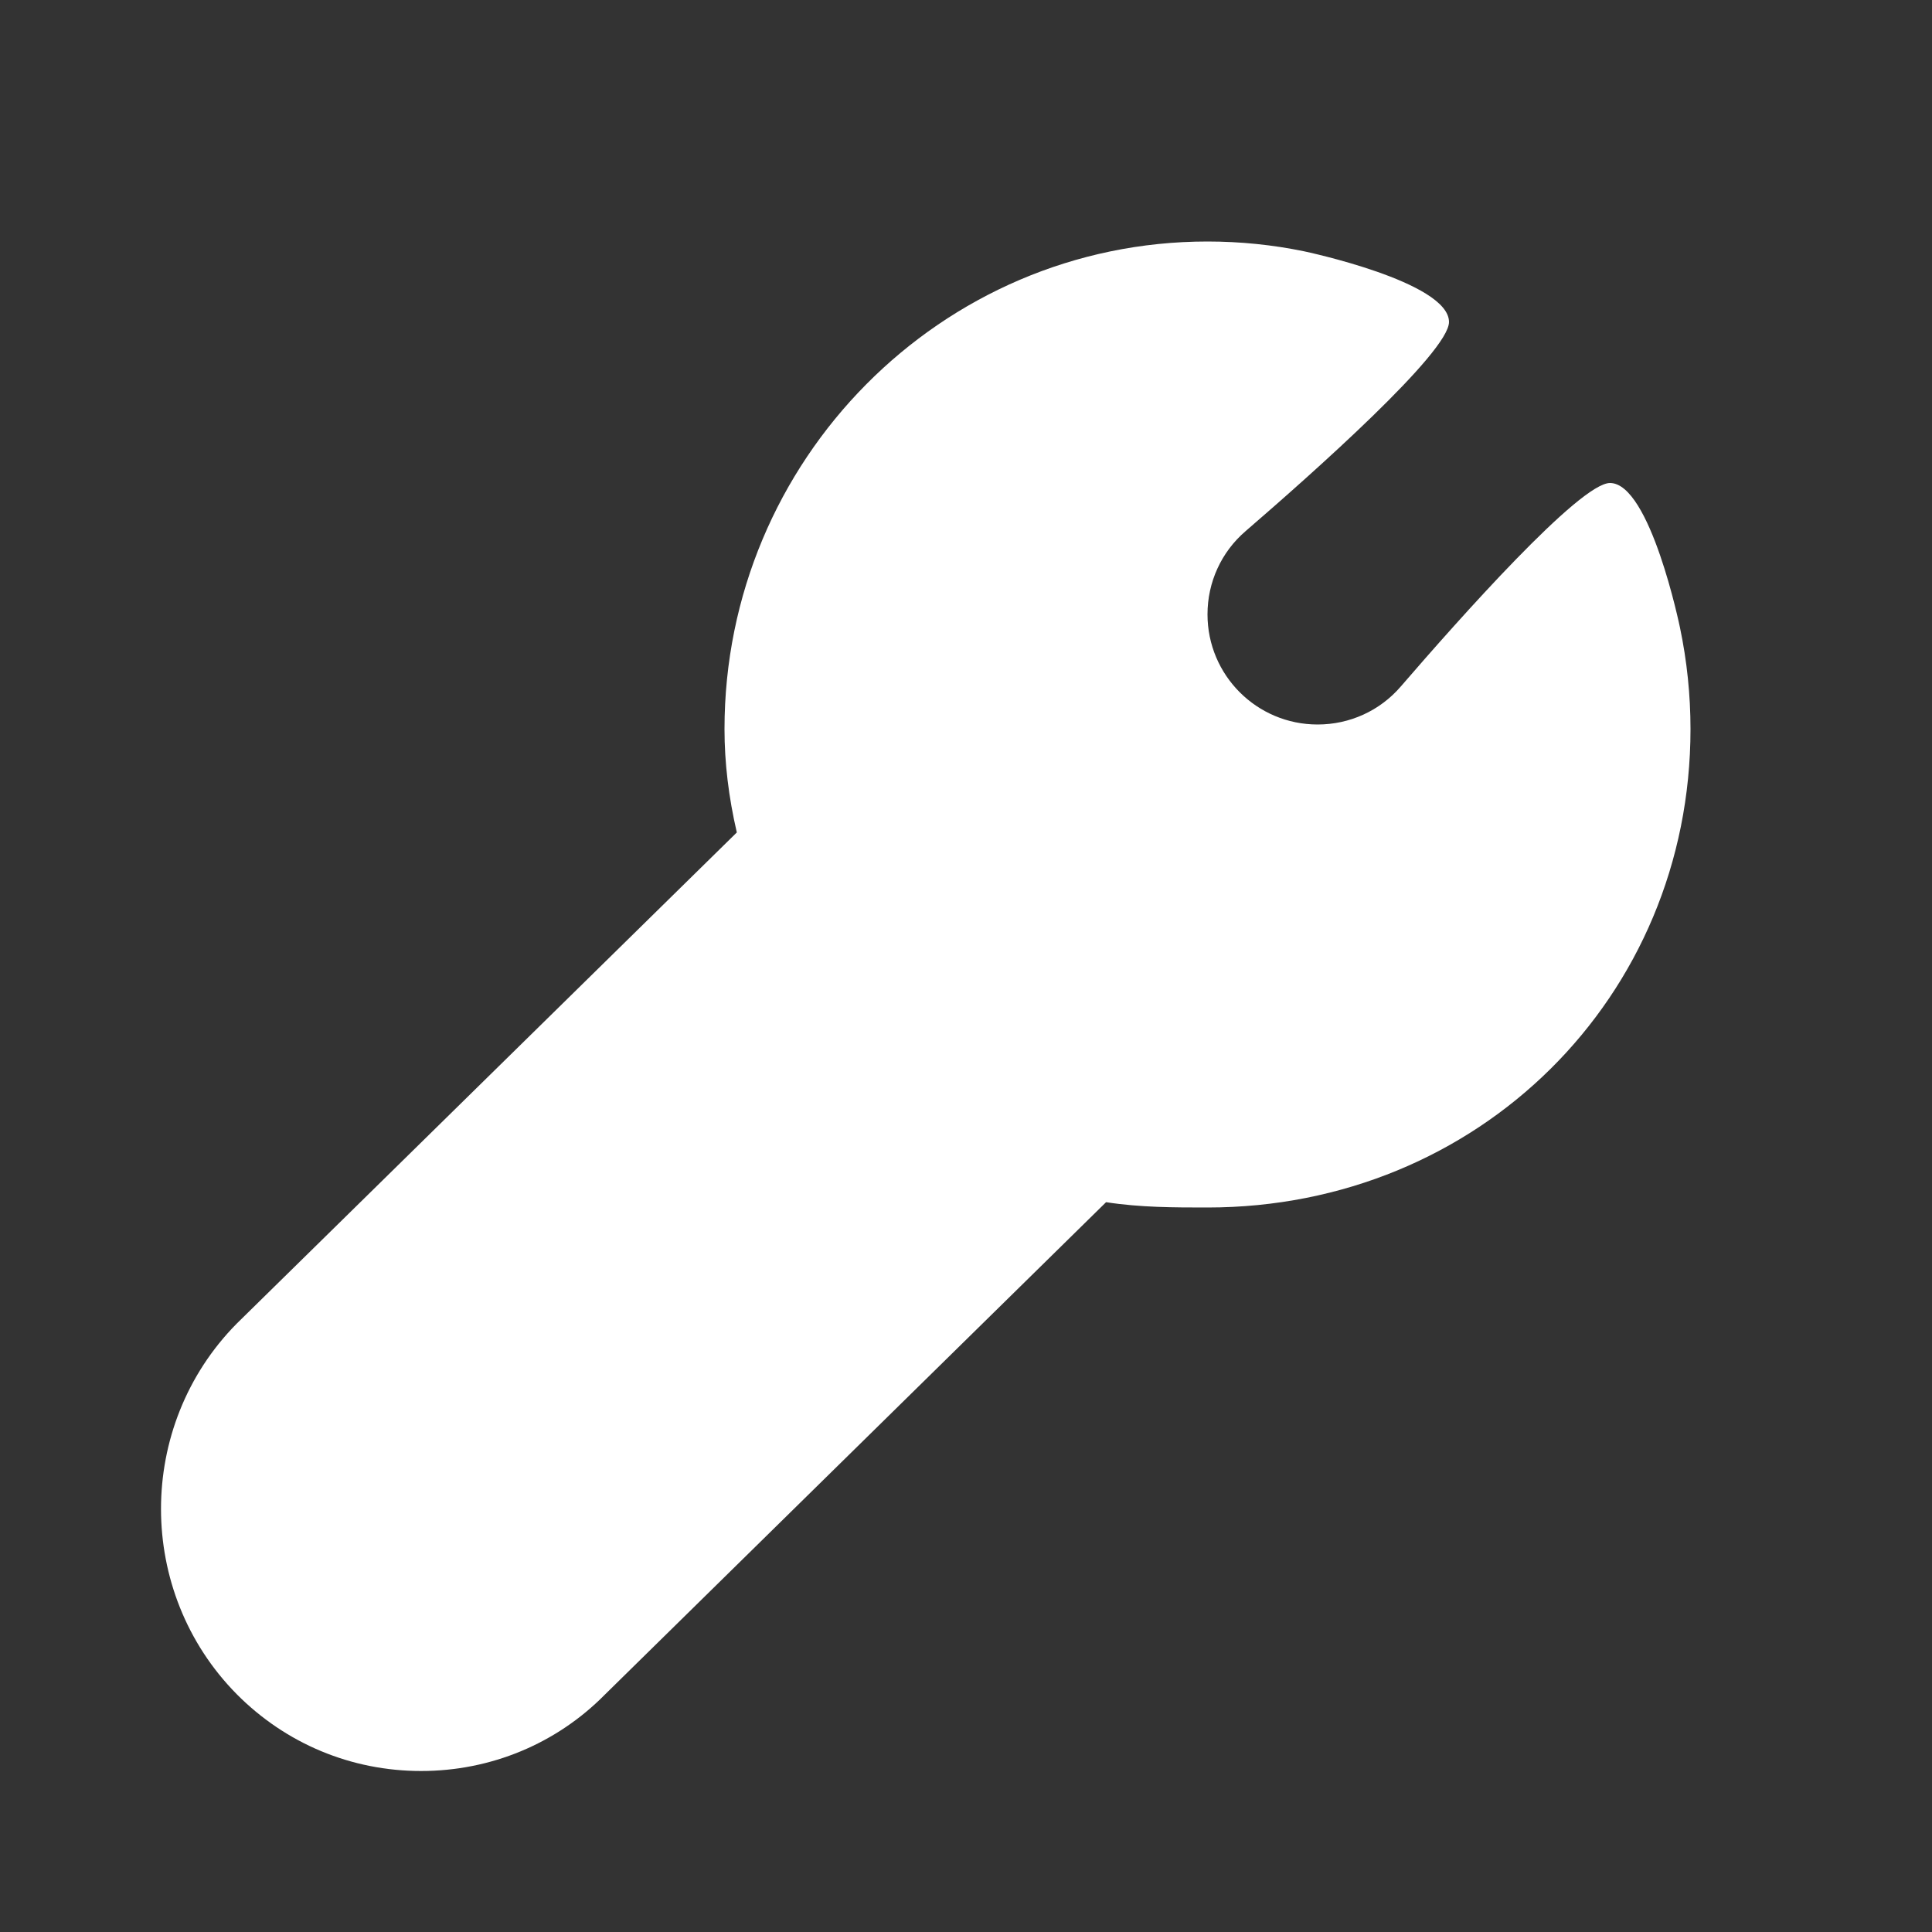 <?xml version="1.0"?><svg fill="#FFFFFF" xmlns="http://www.w3.org/2000/svg"  viewBox="0 0 24 24" width="24px" height="24px"><rect x="0" y="0" width="24" height="24" fill="#333333" stroke="none"/>    <path d="M20.869,7.795C20.869,7.795,20.5,6,20,6c-0.375,0-1.871,1.684-2.599,2.528C17.141,8.83,16.766,9,16.368,9 C15.612,9,15,8.388,15,7.632c0-0.398,0.17-0.773,0.472-1.033C16.316,5.871,18,4.375,18,4c0-0.5-1.799-0.878-1.799-0.878 C15.809,3.041,15.404,3,15,3c-3.309,0-6,2.717-6,6.056c0,0.42,0.051,0.845,0.153,1.285l-6.214,6.103 c-1.252,1.269-1.252,3.332,0.001,4.601C3.55,21.66,4.363,22,5.231,22c0.867,0,1.681-0.34,2.28-0.946l6.229-6.12 C14.169,15,14.587,15,15,15c3.364,0,6-2.611,6-5.944C21,8.634,20.956,8.209,20.869,7.795z"/></svg>